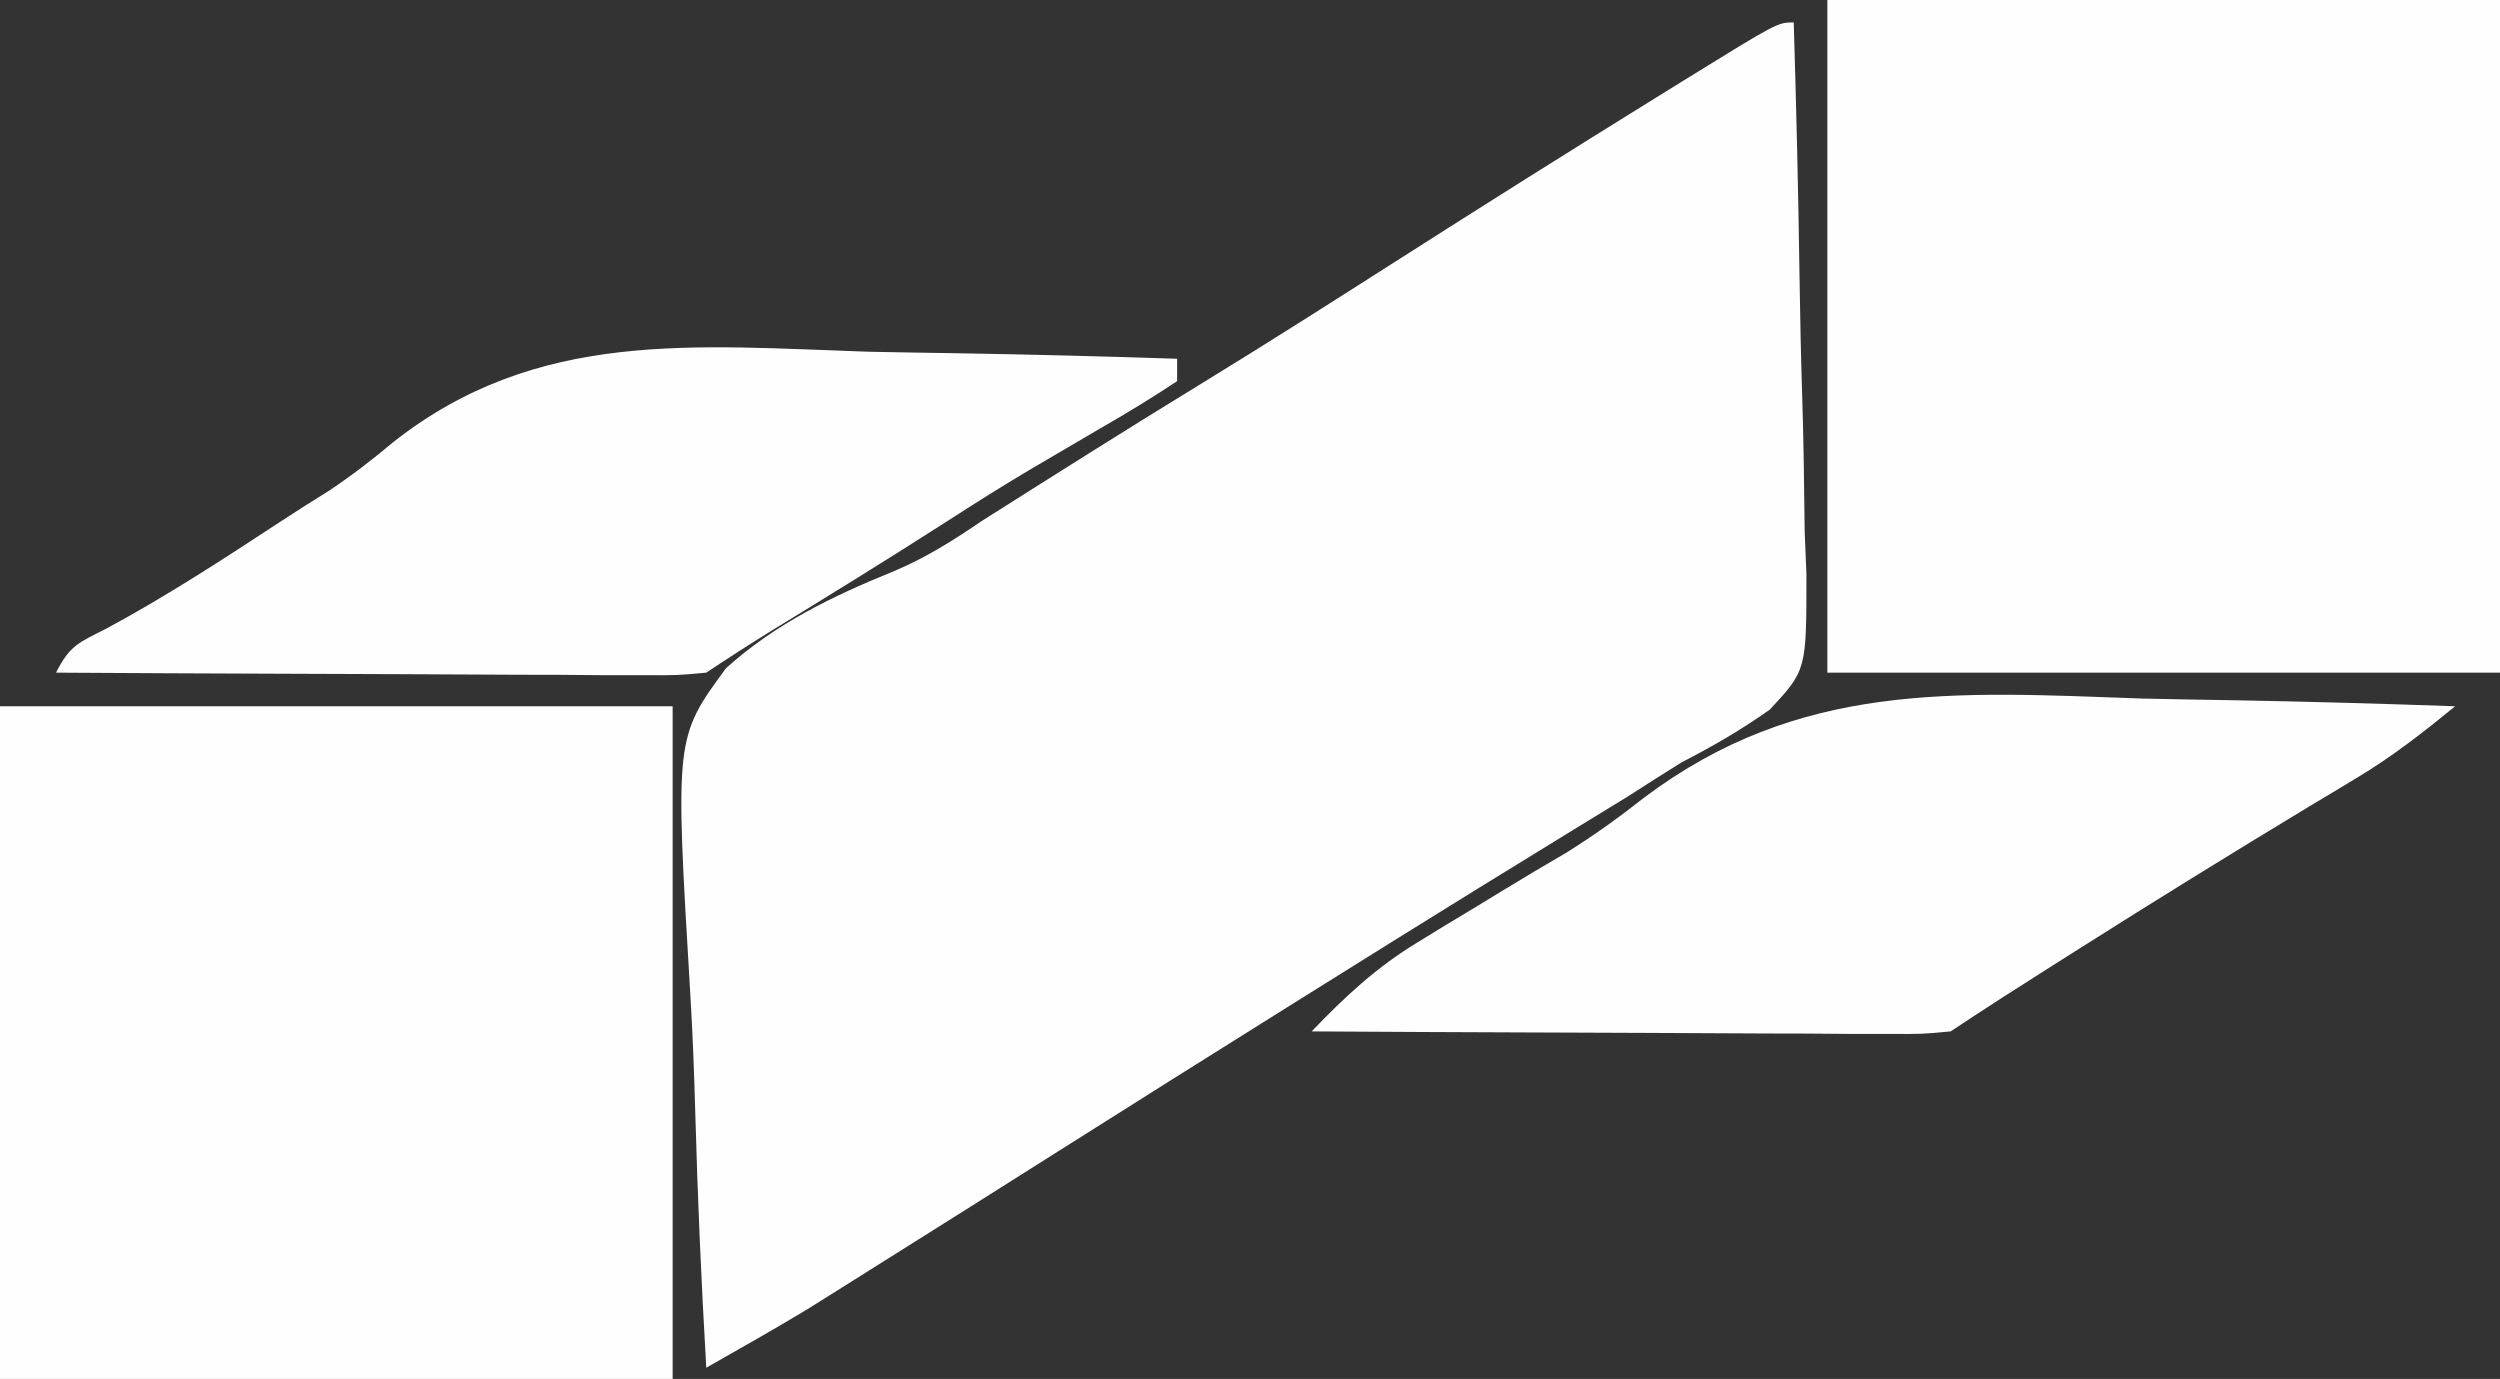 <?xml version="1.0" encoding="UTF-8"?>
<svg version="1.1" xmlns="http://www.w3.org/2000/svg" width="223" height="123">
<rect width="100%" height="100%" fill="#333333" stroke="none"/>
<path d="M0 0 C0.232 7.571 0.41 15.142 0.518 22.715 C0.57 26.233 0.641 29.748 0.754 33.264 C0.884 37.313 0.932 41.359 0.977 45.41 C1.028 46.665 1.08 47.919 1.133 49.211 C1.138 57.773 1.138 57.773 -2.127 61.292 C-4.679 63.101 -7.221 64.569 -10 66 C-11.583 66.988 -13.16 67.986 -14.727 69 C-16.358 70.003 -17.991 71.003 -19.625 72 C-21.469 73.134 -23.313 74.268 -25.156 75.402 C-26.587 76.282 -26.587 76.282 -28.047 77.179 C-33.086 80.286 -38.106 83.424 -43.125 86.562 C-44.133 87.192 -45.14 87.822 -46.178 88.471 C-52.462 92.403 -58.735 96.351 -65 100.312 C-70.911 104.05 -76.825 107.785 -82.75 111.5 C-83.382 111.897 -84.013 112.295 -84.664 112.704 C-85.265 113.08 -85.865 113.456 -86.484 113.844 C-86.997 114.165 -87.51 114.487 -88.038 114.818 C-90.995 116.599 -93.999 118.294 -97 120 C-97.443 112.387 -97.779 104.776 -97.984 97.153 C-98.083 93.61 -98.216 90.077 -98.433 86.54 C-99.792 63.8 -99.792 63.8 -95.233 57.595 C-90.799 53.614 -85.758 51.182 -80.273 48.953 C-77.439 47.765 -74.981 46.213 -72.445 44.484 C-65.881 40.329 -59.317 36.177 -52.688 32.125 C-46.913 28.59 -41.206 24.956 -35.5 21.312 C-27.782 16.386 -20.035 11.508 -12.25 6.688 C-11.351 6.13 -10.452 5.573 -9.525 4.999 C-1.431 0 -1.431 0 0 0 Z " fill="#FEFEFE" transform="translate(160,2)"/>
<path d="M0 0 C19.8 0 39.6 0 60 0 C60 19.8 60 39.6 60 60 C40.2 60 20.4 60 0 60 C0 40.2 0 20.4 0 0 Z " fill="#FEFEFE" transform="translate(0,63)"/>
<path d="M0 0 C19.8 0 39.6 0 60 0 C60 19.8 60 39.6 60 60 C40.2 60 20.4 60 0 60 C0 40.2 0 20.4 0 0 Z " fill="#FEFEFE" transform="translate(163,0)"/>
<path d="M0 0 C2.712 0.062 5.424 0.106 8.137 0.15 C14.719 0.27 21.296 0.453 27.875 0.688 C25.044 3.001 22.255 5.184 19.117 7.062 C18.418 7.485 17.719 7.907 16.998 8.342 C16.256 8.786 15.514 9.23 14.75 9.688 C7.935 13.807 1.166 17.991 -5.562 22.25 C-6.778 23.019 -6.778 23.019 -8.018 23.803 C-11.073 25.738 -14.116 27.681 -17.125 29.688 C-19.65 29.928 -19.65 29.928 -22.698 29.915 C-23.839 29.914 -24.98 29.914 -26.155 29.914 C-27.387 29.904 -28.618 29.893 -29.887 29.883 C-31.778 29.879 -31.778 29.879 -33.708 29.874 C-37.057 29.865 -40.405 29.847 -43.754 29.825 C-47.173 29.804 -50.591 29.795 -54.01 29.785 C-60.715 29.763 -67.42 29.73 -74.125 29.688 C-71.156 26.592 -68.343 23.968 -64.676 21.742 C-63.826 21.221 -62.976 20.701 -62.1 20.164 C-61.221 19.636 -60.343 19.107 -59.438 18.562 C-58.609 18.057 -57.781 17.552 -56.928 17.031 C-55.091 15.911 -53.24 14.813 -51.381 13.731 C-48.911 12.18 -46.738 10.626 -44.463 8.83 C-30.581 -1.59 -16.759 -0.598 0 0 Z " fill="#FEFEFE" transform="translate(191.125,62.312)"/>
<path d="M0 0 C2.673 0.056 5.346 0.096 8.02 0.137 C14.515 0.246 21.007 0.413 27.5 0.625 C27.5 1.285 27.5 1.945 27.5 2.625 C25.255 4.112 23.02 5.476 20.688 6.812 C19.297 7.626 17.908 8.442 16.52 9.258 C15.832 9.66 15.144 10.063 14.436 10.478 C11.88 11.993 9.374 13.58 6.875 15.188 C1.71 18.507 -3.513 21.722 -8.75 24.926 C-10.689 26.124 -12.604 27.361 -14.5 28.625 C-17.063 28.866 -17.063 28.866 -20.165 28.852 C-21.326 28.852 -22.487 28.852 -23.683 28.852 C-24.936 28.841 -26.189 28.831 -27.48 28.82 C-28.764 28.817 -30.047 28.815 -31.369 28.812 C-34.777 28.804 -38.185 28.784 -41.593 28.762 C-45.071 28.742 -48.55 28.733 -52.029 28.723 C-58.853 28.701 -65.676 28.667 -72.5 28.625 C-71.269 26.163 -70.428 25.925 -68 24.688 C-62.639 21.799 -57.582 18.503 -52.496 15.162 C-51.061 14.222 -49.612 13.303 -48.154 12.398 C-46.095 11.022 -44.299 9.638 -42.413 8.055 C-29.59 -2.045 -15.622 -0.513 0 0 Z " fill="#FEFEFE" transform="translate(77.5,31.375)"/>
</svg>

